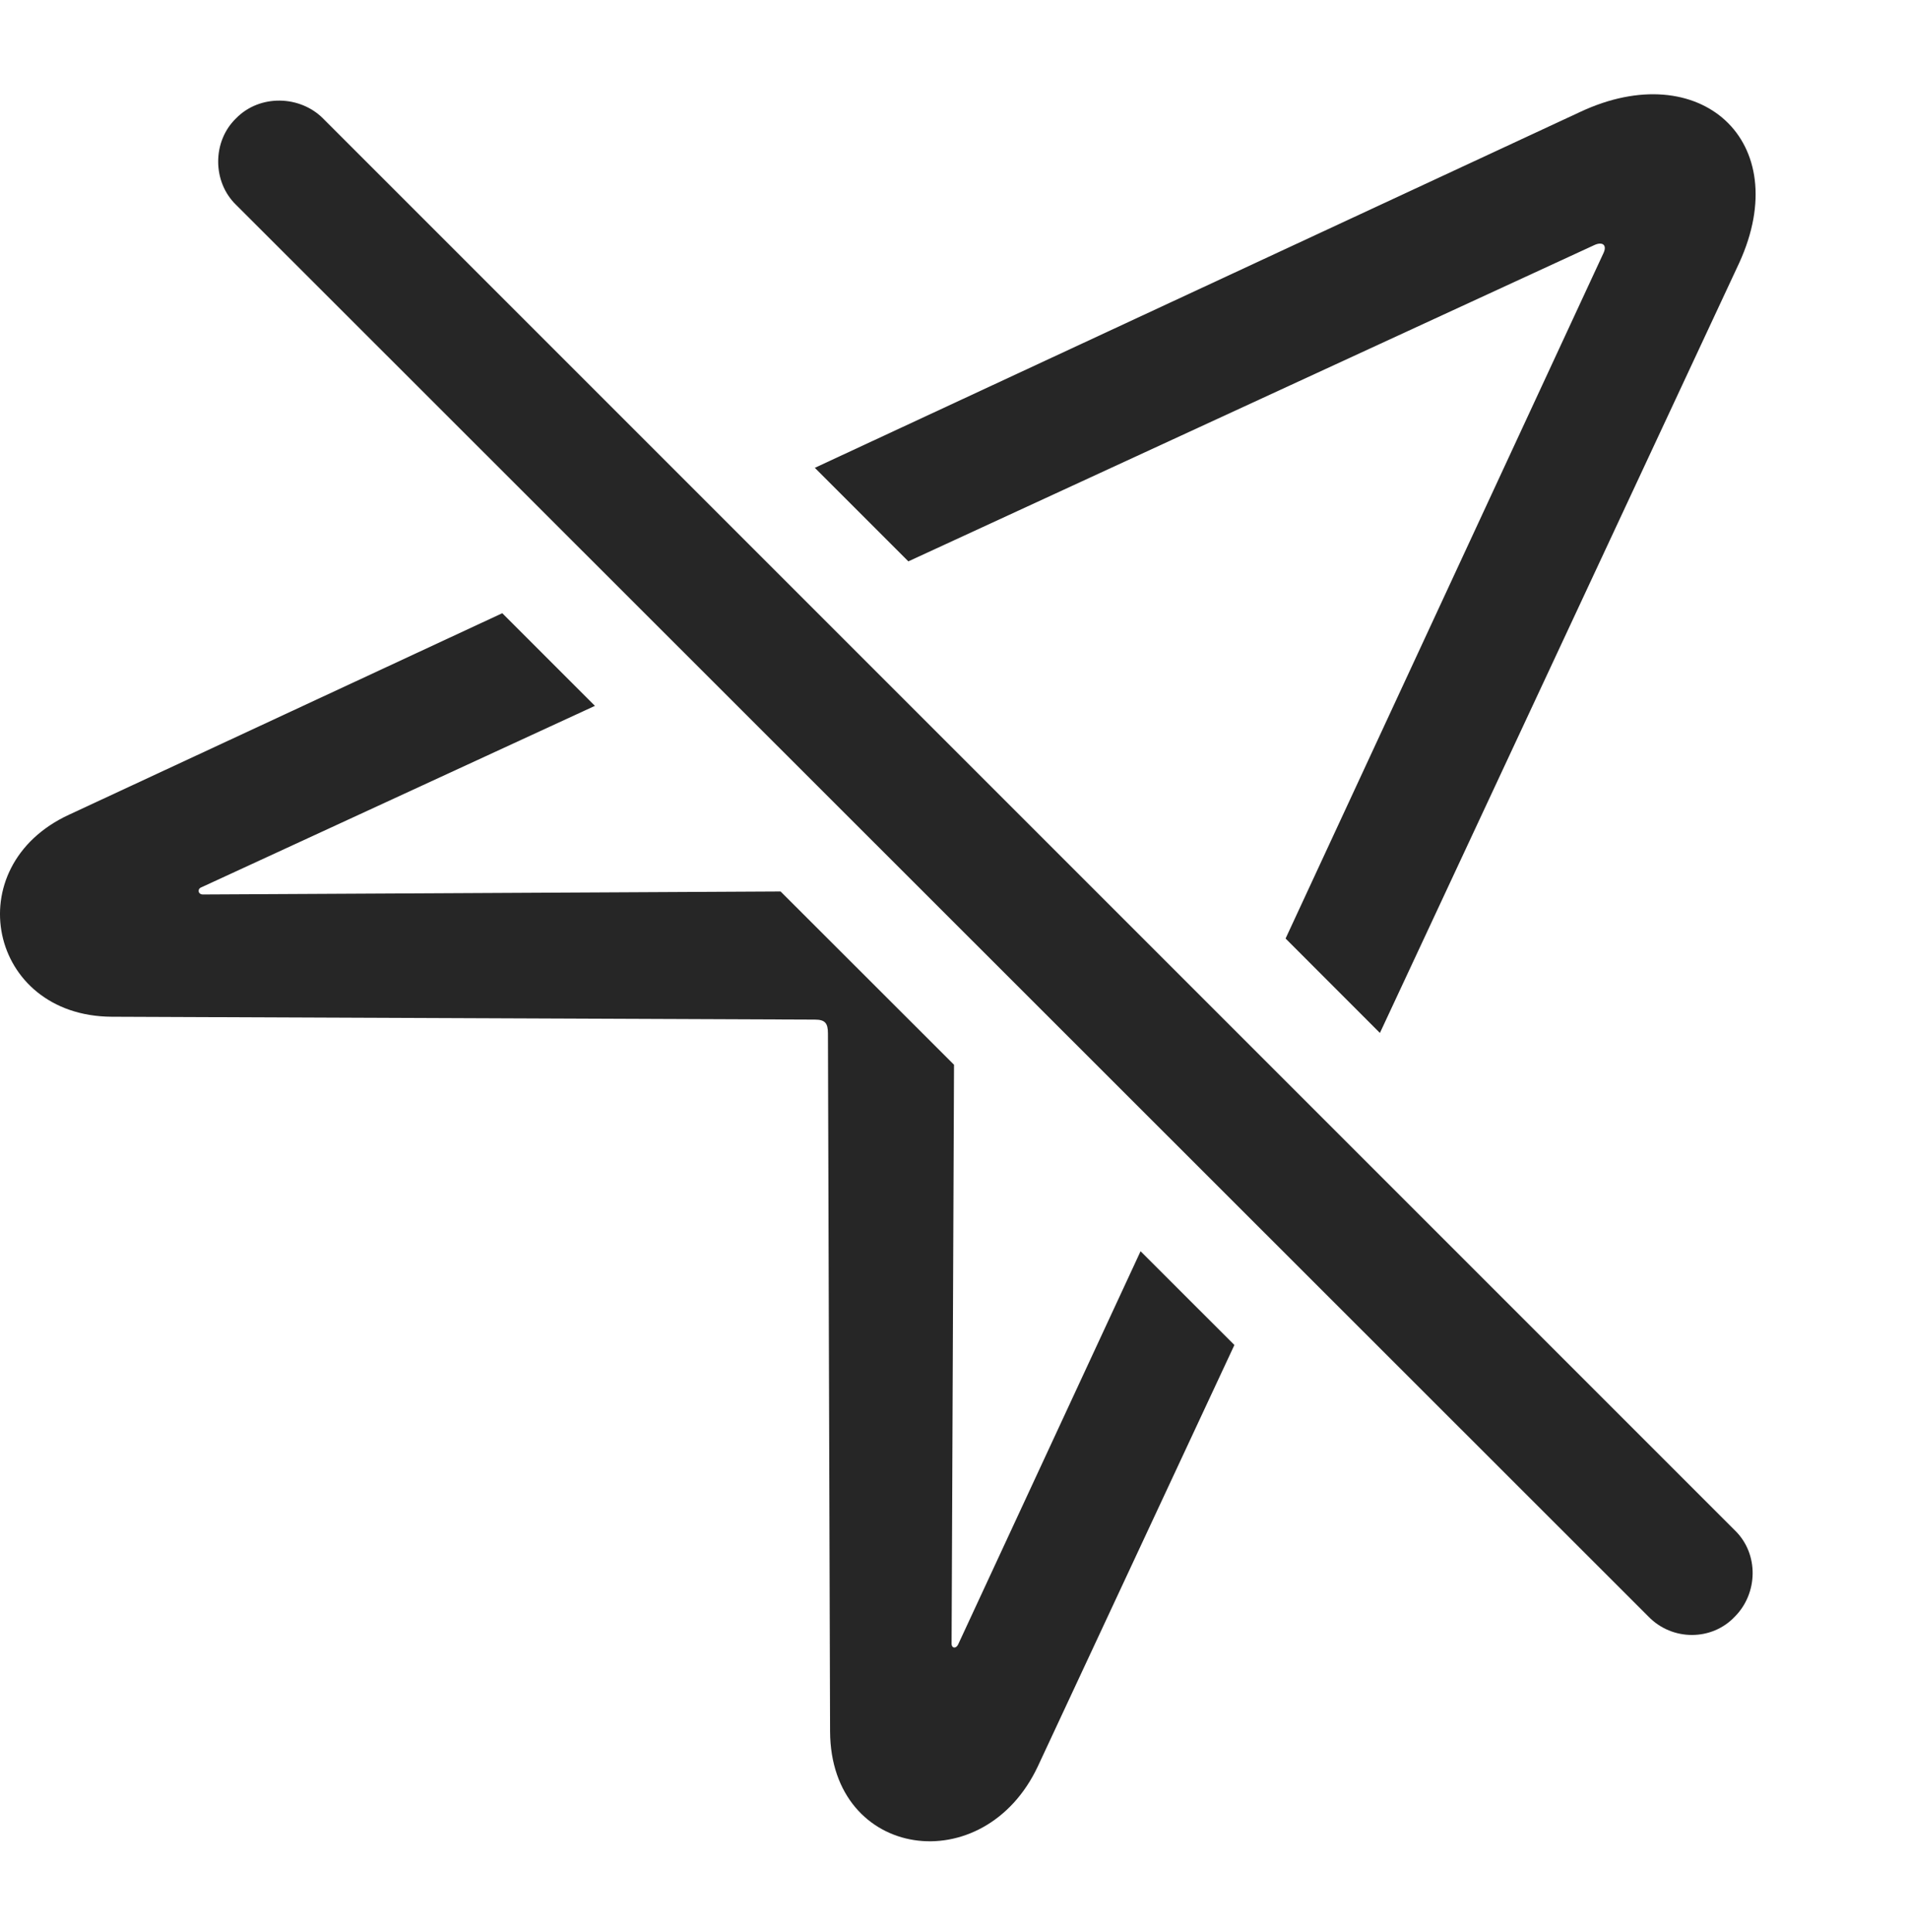<?xml version="1.0" encoding="UTF-8"?>
<!--Generator: Apple Native CoreSVG 326-->
<!DOCTYPE svg
PUBLIC "-//W3C//DTD SVG 1.1//EN"
       "http://www.w3.org/Graphics/SVG/1.1/DTD/svg11.dtd">
<svg version="1.1" xmlns="http://www.w3.org/2000/svg" xmlns:xlink="http://www.w3.org/1999/xlink" viewBox="0 0 25.921 26.233">
 <g>
  <rect height="26.233" opacity="0" width="25.921" x="0" y="0"/>
  <path d="M8.078 9.584L2.736 12.047C2.677 12.067 2.687 12.145 2.755 12.145L10.599 12.104L12.954 14.457L12.921 22.321C12.921 22.379 12.98 22.389 13.009 22.33L15.487 16.989L16.761 18.262L14.093 23.981C13.361 25.543 11.281 25.25 11.271 23.512L11.242 14.03C11.242 13.893 11.203 13.844 11.066 13.844L1.515 13.805C-0.155 13.795-0.585 11.764 0.939 11.061L6.82 8.326ZM23.615 3.571L18.737 14.025L17.456 12.743L21.769 3.444C21.828 3.326 21.759 3.278 21.652 3.326L12.334 7.622L11.064 6.352L21.456 1.52C23.078 0.758 24.376 1.91 23.615 3.571Z" fill="black" fill-opacity="0.85"/>
  <path d="M22.384 21.95C22.706 22.282 23.244 22.282 23.556 21.95C23.869 21.637 23.888 21.1 23.556 20.778L4.386 1.608C4.074 1.295 3.527 1.276 3.204 1.608C2.882 1.92 2.882 2.467 3.204 2.78Z" fill="black" fill-opacity="0.85"/>
 </g>
</svg>
